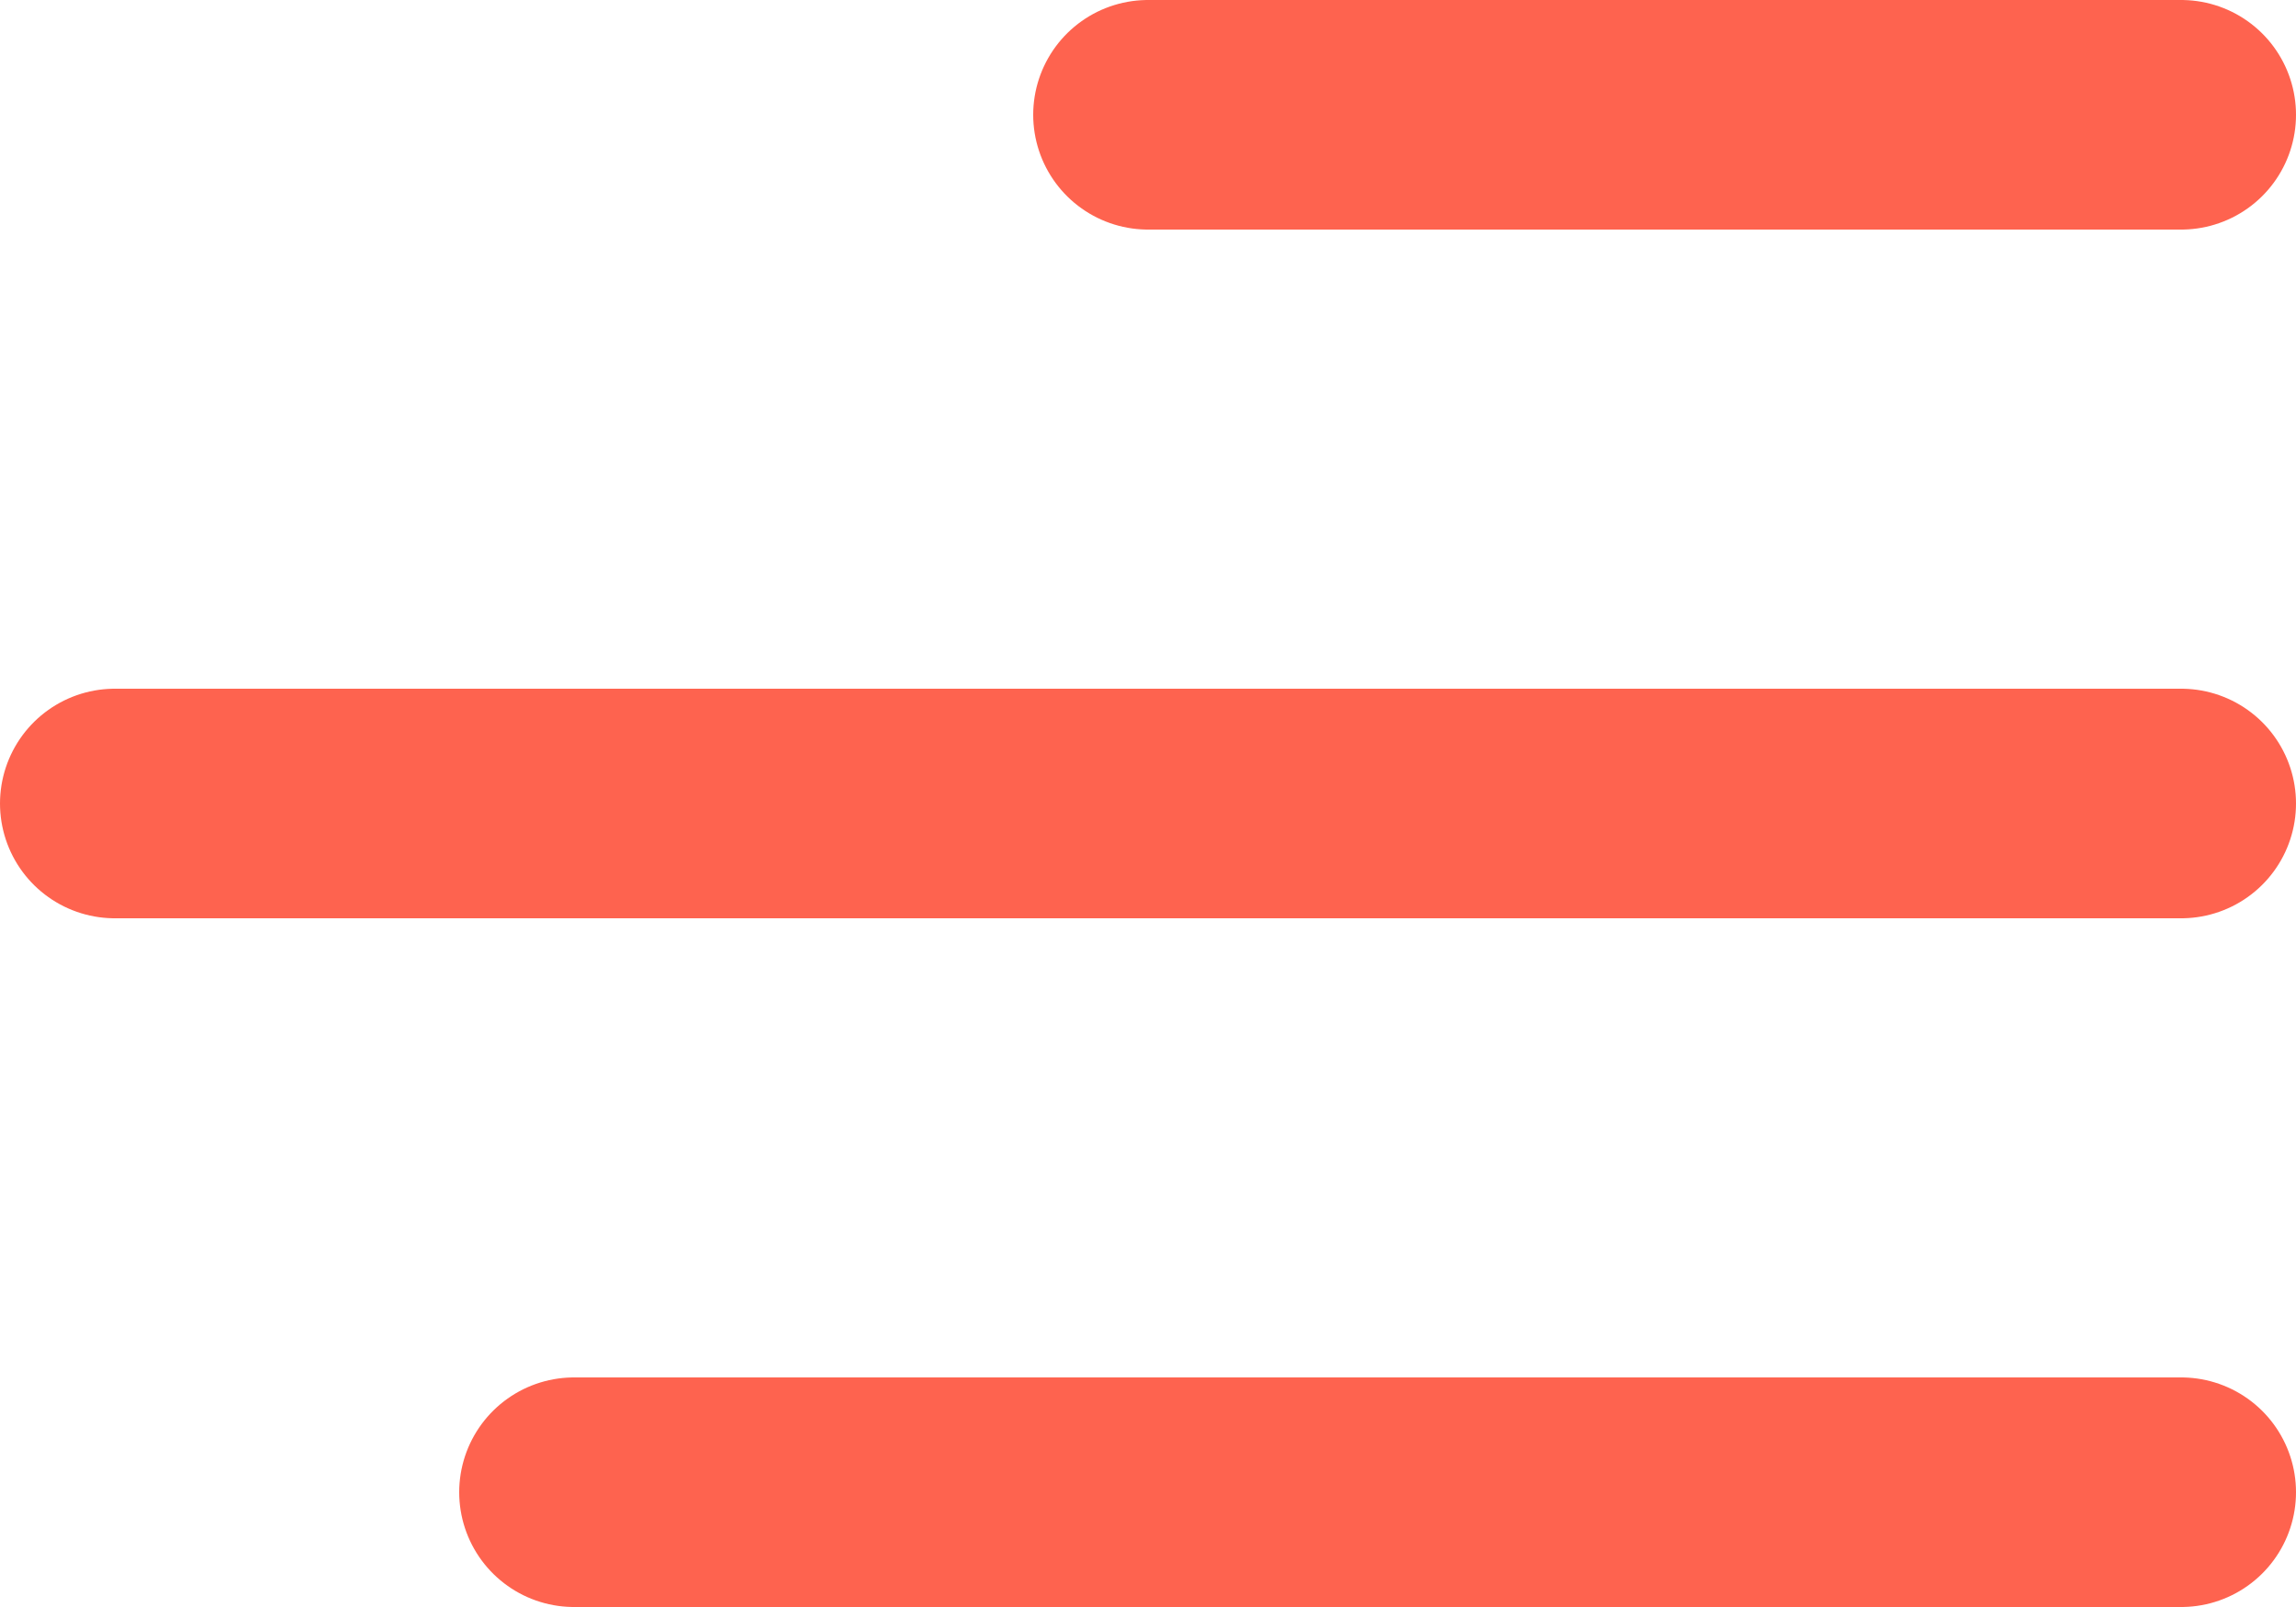 <svg xmlns="http://www.w3.org/2000/svg" width="20" height="14" viewBox="0 0 20 14"><g transform="translate(1 1)"><line x1="18" transform="translate(0 6)" stroke-width="2" stroke="#fe634f" stroke-linecap="round" stroke-linejoin="round" fill="none"/><line x1="9" transform="translate(9)" stroke-width="2" stroke="#fe634f" stroke-linecap="round" stroke-linejoin="round" fill="none"/><line x1="14" transform="translate(4 12)" stroke-width="2" stroke="#fe634f" stroke-linecap="round" stroke-linejoin="round" fill="none"/></g></svg>